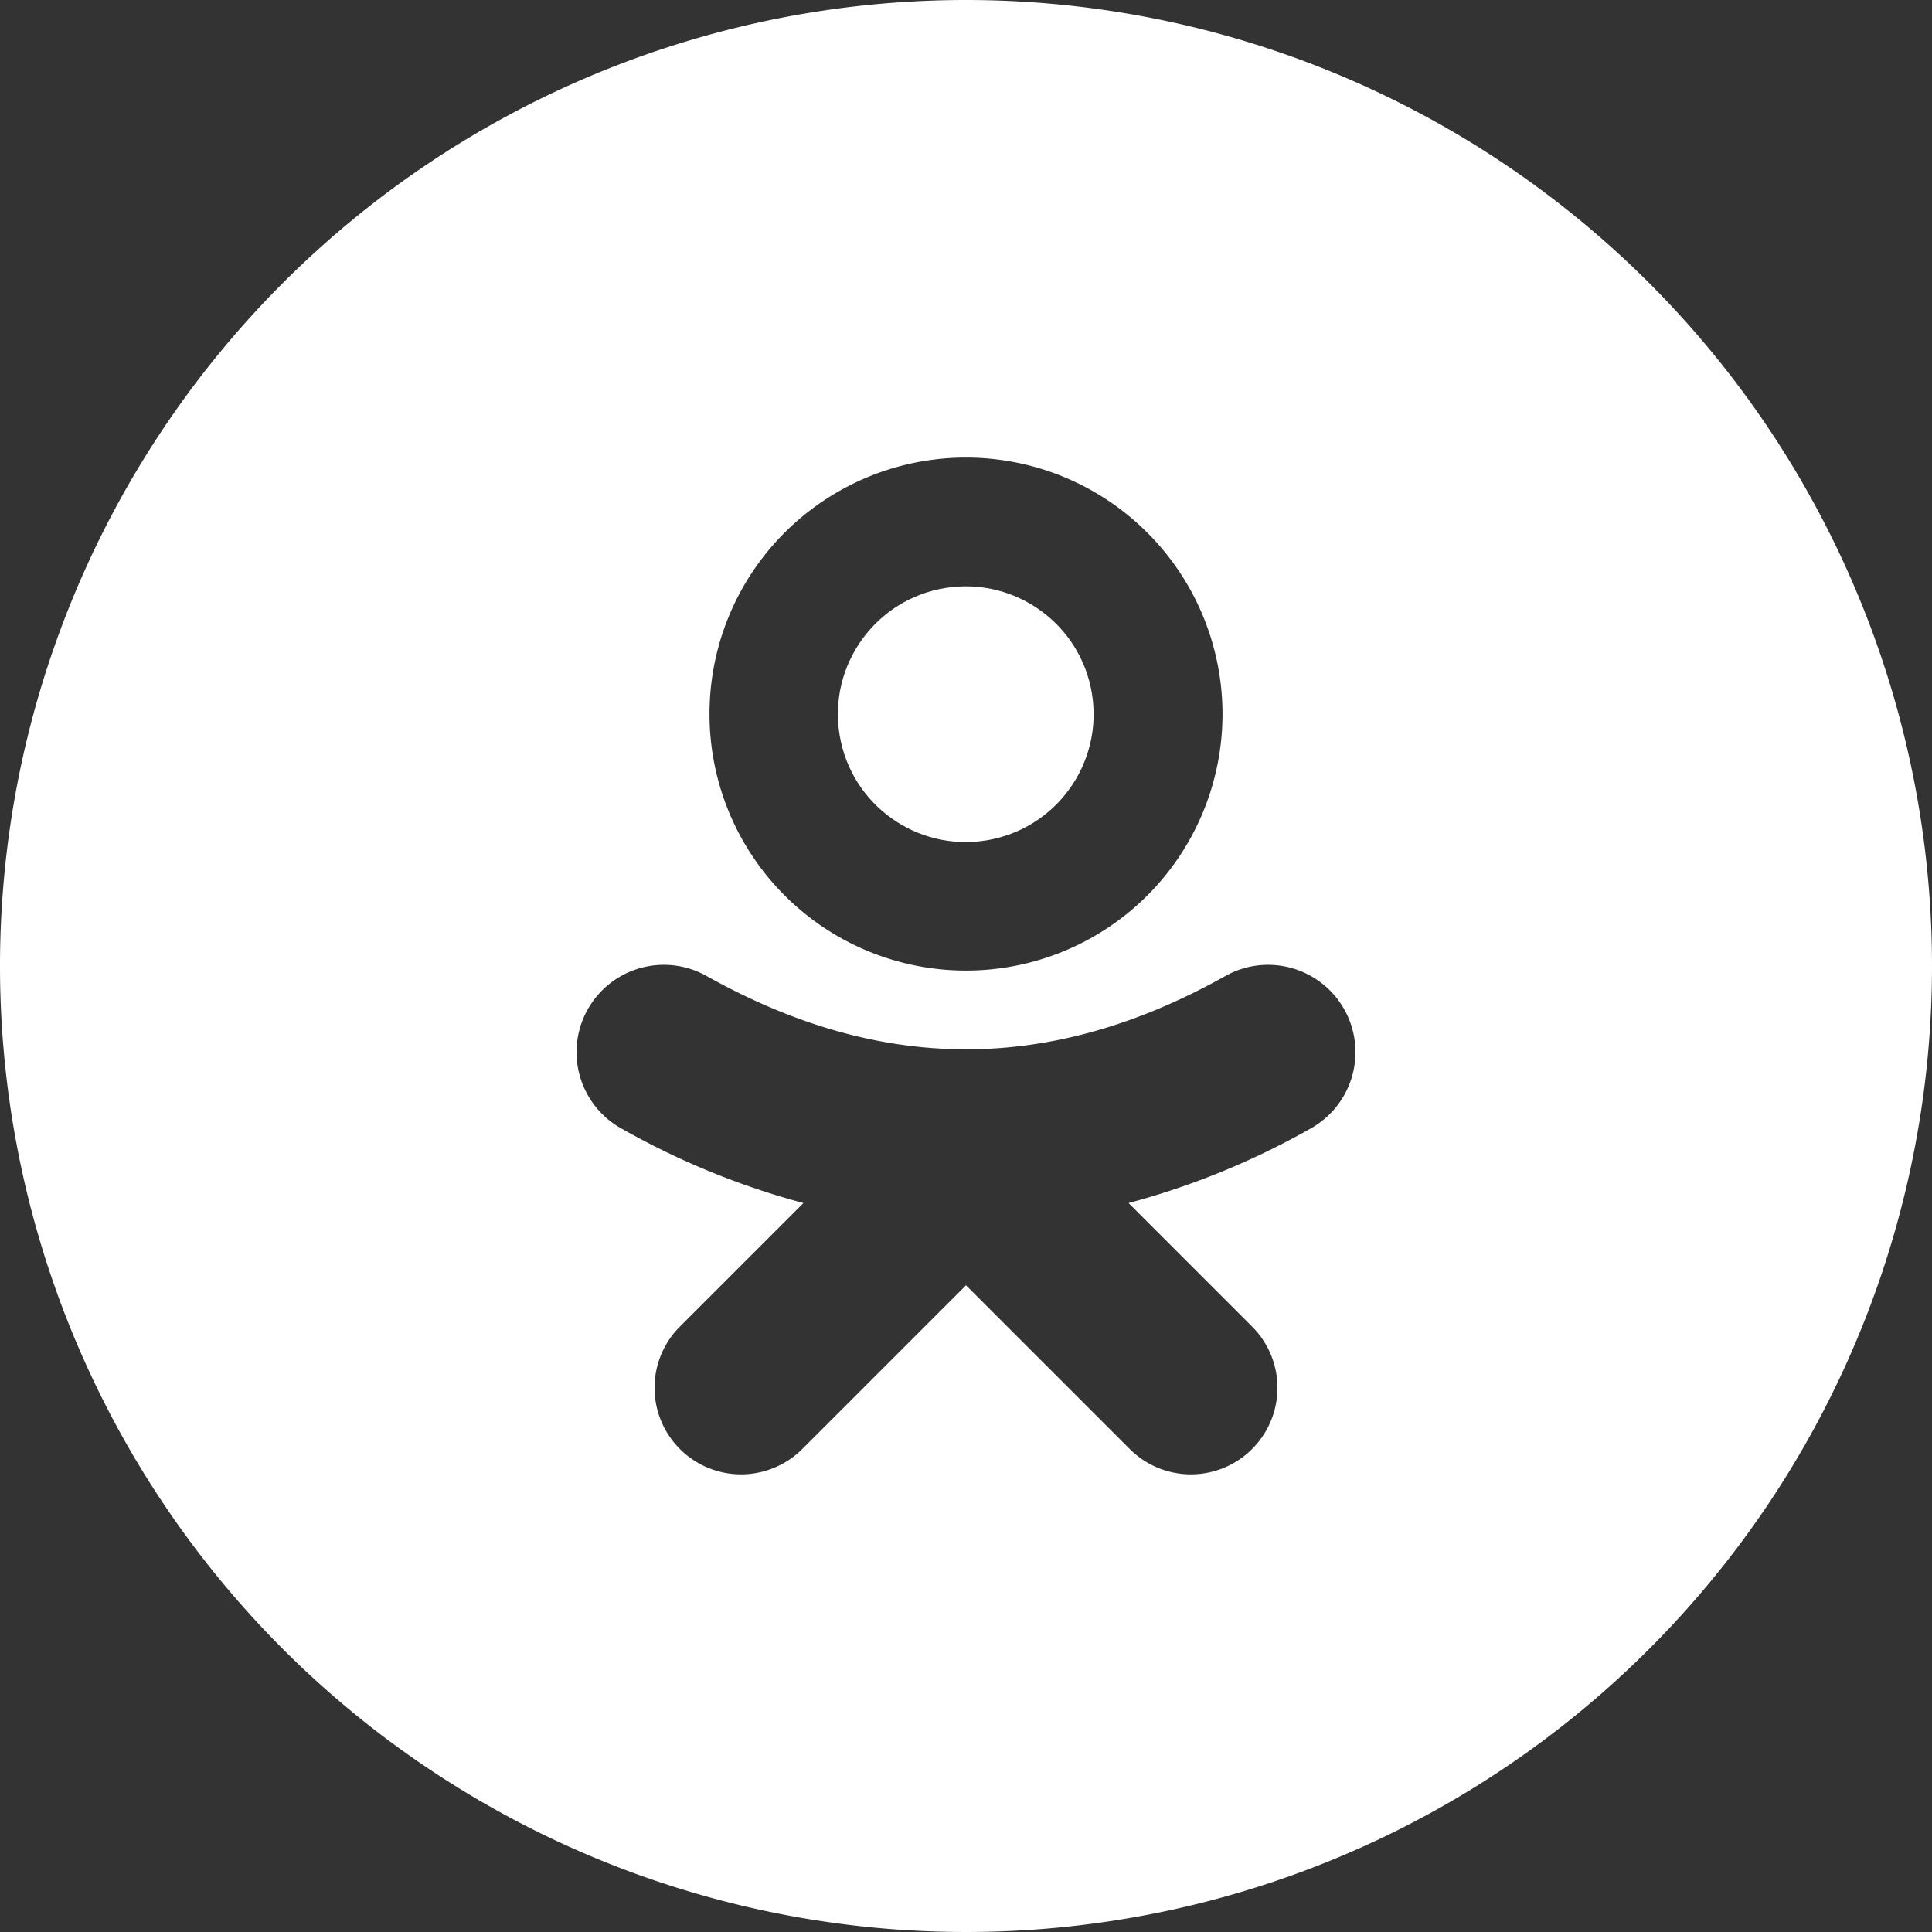 <svg fill="#ffffff" viewBox="0 0 152 152" xmlns="http://www.w3.org/2000/svg"><rect x="0" y="0" width="152" height="152" fill="#333333" stroke="none"/><g id="Layer_2" data-name="Layer 2"><g id="Color"><g id="_46.Odnoklassniki" data-name="46.Odnoklassniki"><circle cx="76" cy="56.18" r="10.06" transform="matrix(.987 -.16 .16 .987 -8.02 12.9)"/><path d="m76 0a76 76 0 1 0 76 76 76 76 0 0 0 -76-76zm0 36a20.18 20.18 0 1 1 -20.18 20.18 20.17 20.17 0 0 1 20.18-20.18zm27.12 52.78a60.93 60.93 0 0 1 -14.33 5.87l9.72 9.72a6.81 6.81 0 0 1 0 9.63 6.81 6.81 0 0 1 -9.63 0l-12.88-12.88-12.88 12.88a6.81 6.81 0 0 1 -9.63 0 6.81 6.81 0 0 1 0-9.63l9.72-9.72a60.93 60.93 0 0 1 -14.33-5.87 6.85 6.85 0 0 1 6.7-12c13.74 7.7 27.1 7.7 40.84 0a6.85 6.85 0 0 1 6.7 12z"/></g></g></g></svg>